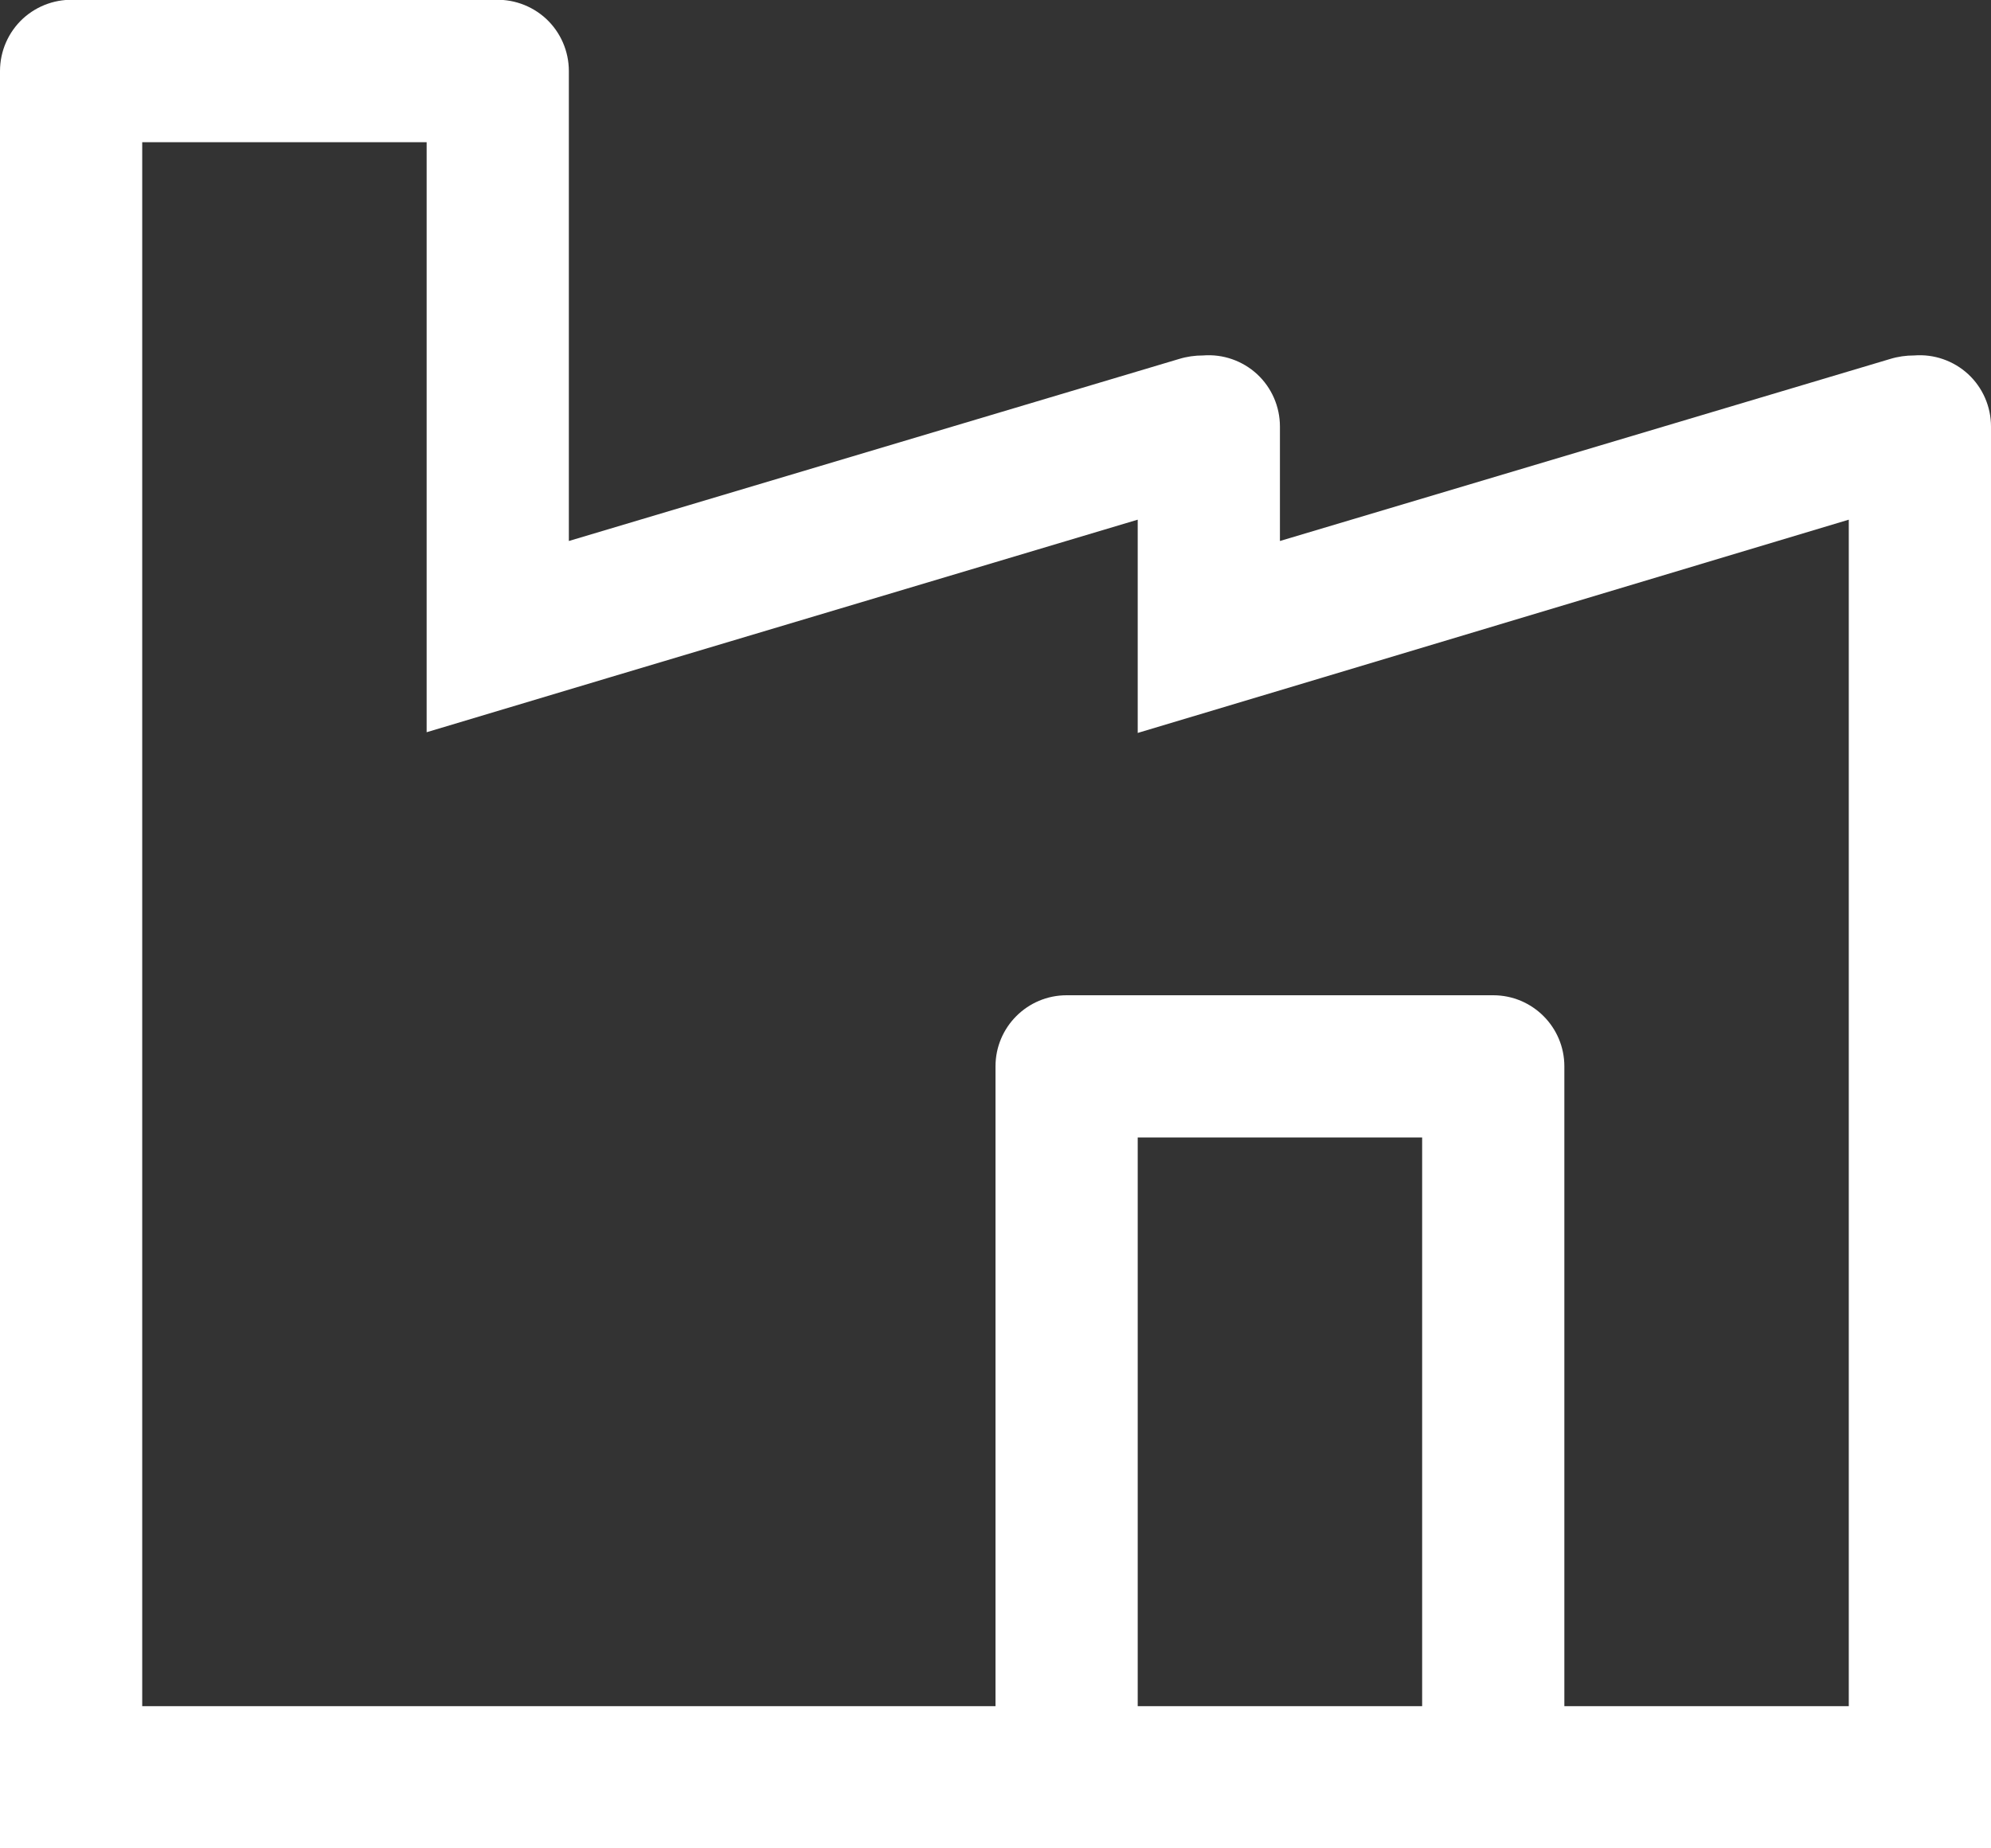 <?xml version="1.0" encoding="UTF-8"?>
<svg width="14px" height="13px" viewBox="0 0 14 13" version="1.1" xmlns="http://www.w3.org/2000/svg" xmlns:xlink="http://www.w3.org/1999/xlink">
    <rect x="0" y="0" width="14" height="13" fill="#333333" stroke="none"/>
    <!-- Generator: Sketch 53 (72520) - https://sketchapp.com -->
    <title>icon/image/car/24</title>
    <desc>Created with Sketch.</desc>
    <defs>
        <path d="M14.46,3.5 C14.402,3.5 14.345,3.508 14.29,3.525 L10,4.805 L10,4 C10,3.86 9.942,3.727 9.84,3.632 C9.737,3.537 9.599,3.489 9.46,3.5 C9.402,3.5 9.345,3.508 9.29,3.525 L5,4.805 L5,1.5 C5,1.36 4.942,1.227 4.84,1.132 C4.737,1.037 4.599,0.989 4.46,1 L1.54,1 C1.401,0.989 1.263,1.037 1.16,1.132 C1.058,1.227 1,1.36 1,1.5 L1,14 L15,14 L15,4 C15,3.86 14.942,3.727 14.84,3.632 C14.737,3.537 14.599,3.489 14.46,3.5 Z M11,13 L9,13 L9,9 L11,9 L11,13 Z M14,13 L12,13 L12,8.5 C12,8.224 11.776,8 11.5,8 L8.5,8 C8.224,8 8,8.224 8,8.5 L8,13 L2,13 L2,2 L4,2 L4,6.15 L5.285,5.765 L9,4.655 L9,6.155 L10.285,5.77 L14,4.655 L14,13 Z" id="path-1"></path>
    </defs>
    <g id="页面-1" stroke="none" stroke-width="1" fill="none" fill-rule="evenodd">
        <g id="Sale" transform="translate(-15, -181)">
            <g id="icon/image/industry/16" transform="translate(14, 180)">
                <mask id="mask-2" fill="white">
                    <use xlink:href="#path-1"></use>
                </mask>
                <use id="icon-color" fill="#FFFFFF" fill-rule="evenodd" xlink:href="#path-1"></use>
            </g>
        </g>
    </g>
</svg>